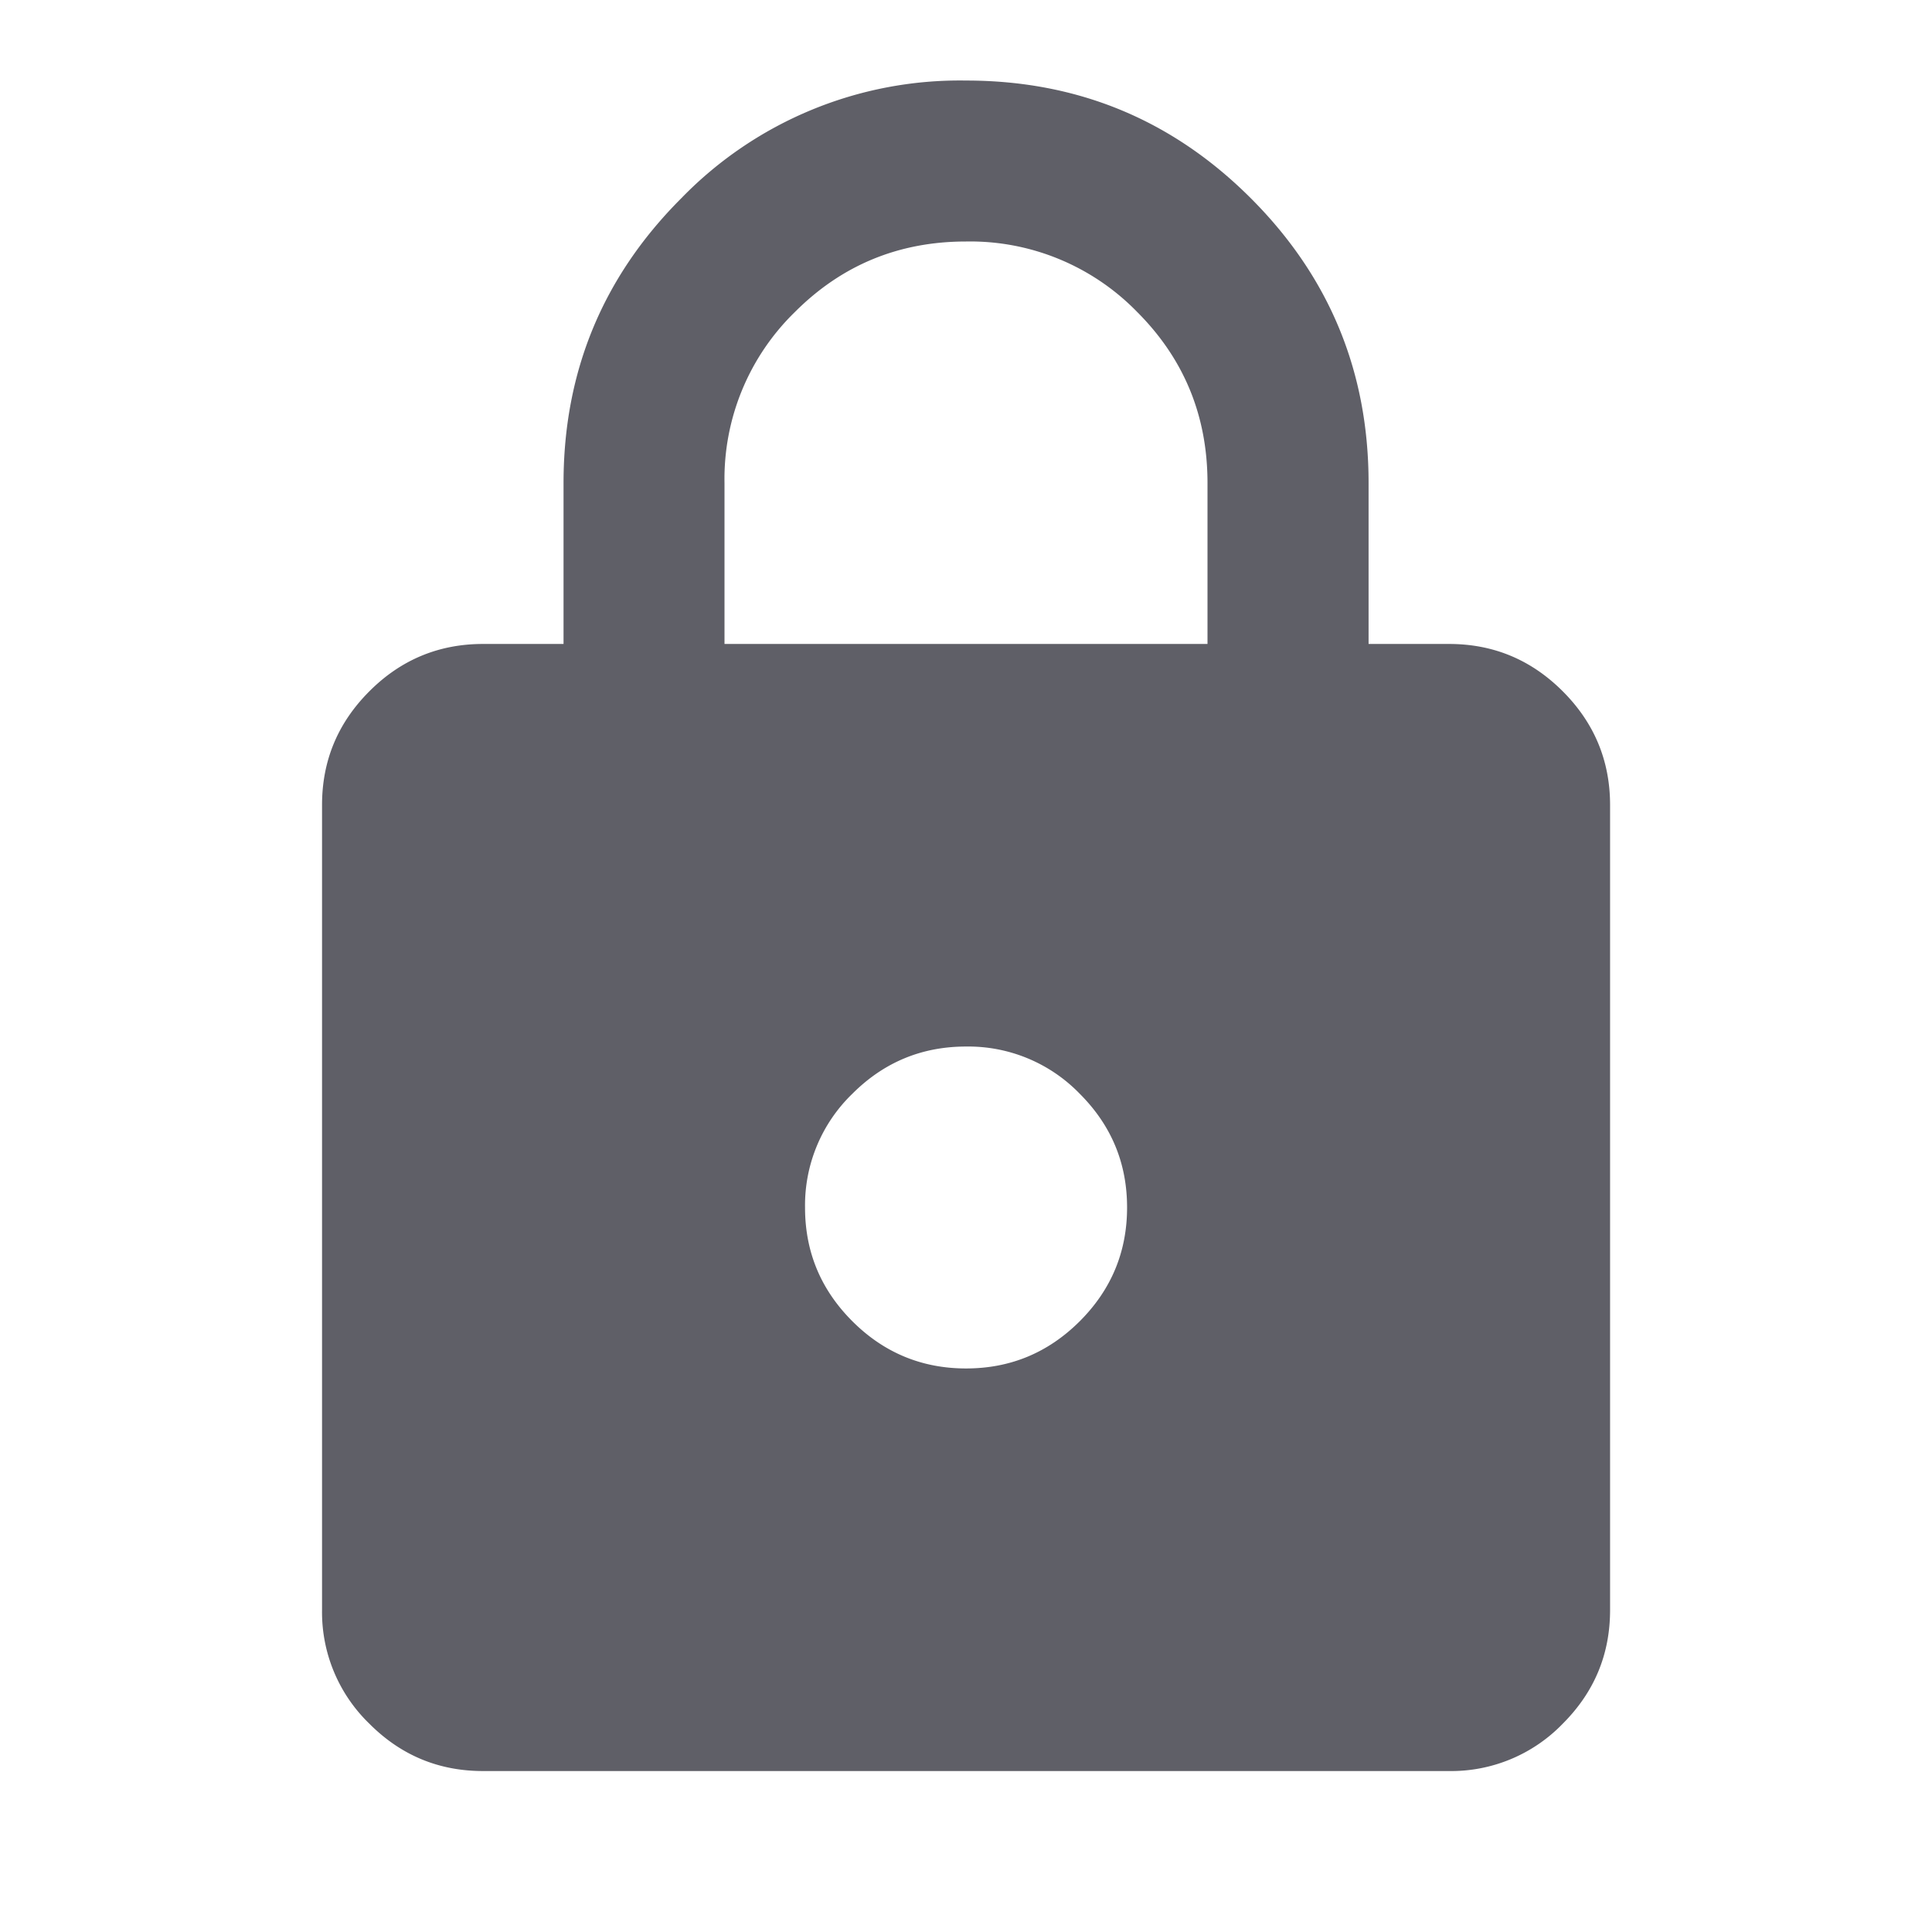 <svg xmlns="http://www.w3.org/2000/svg" width="16" height="16" fill="none" viewBox="0 0 16 16"><mask id="a" width="16" height="16" x="0" y="0" maskUnits="userSpaceOnUse" style="mask-type:alpha"><path fill="#D9D9D9" d="M0 0h16v16H0z"/></mask><g mask="url(#a)"><path fill="#5F5F67" d="M4 14.667c-.366 0-.68-.13-.941-.392a1.284 1.284 0 0 1-.392-.942V6.667c0-.367.13-.68.392-.942.26-.261.575-.392.941-.392h.667V4c0-.922.325-1.708.975-2.358A3.213 3.213 0 0 1 8 .667c.923 0 1.709.325 2.359.975.65.65.975 1.436.975 2.358v1.333H12c.367 0 .68.13.942.392.261.261.392.575.392.942v6.666c0 .367-.13.68-.392.942a1.284 1.284 0 0 1-.942.392H4zm4-3.334c.367 0 .68-.13.942-.391.261-.261.392-.575.392-.942s-.13-.68-.392-.942A1.284 1.284 0 0 0 8 8.667c-.366 0-.68.13-.941.391a1.284 1.284 0 0 0-.392.942c0 .367.13.68.392.942.26.26.575.391.941.391zm-2-6h4V4c0-.556-.194-1.028-.583-1.417A1.929 1.929 0 0 0 8 2c-.555 0-1.027.194-1.416.583A1.929 1.929 0 0 0 6 4v1.333z"/></g></svg>